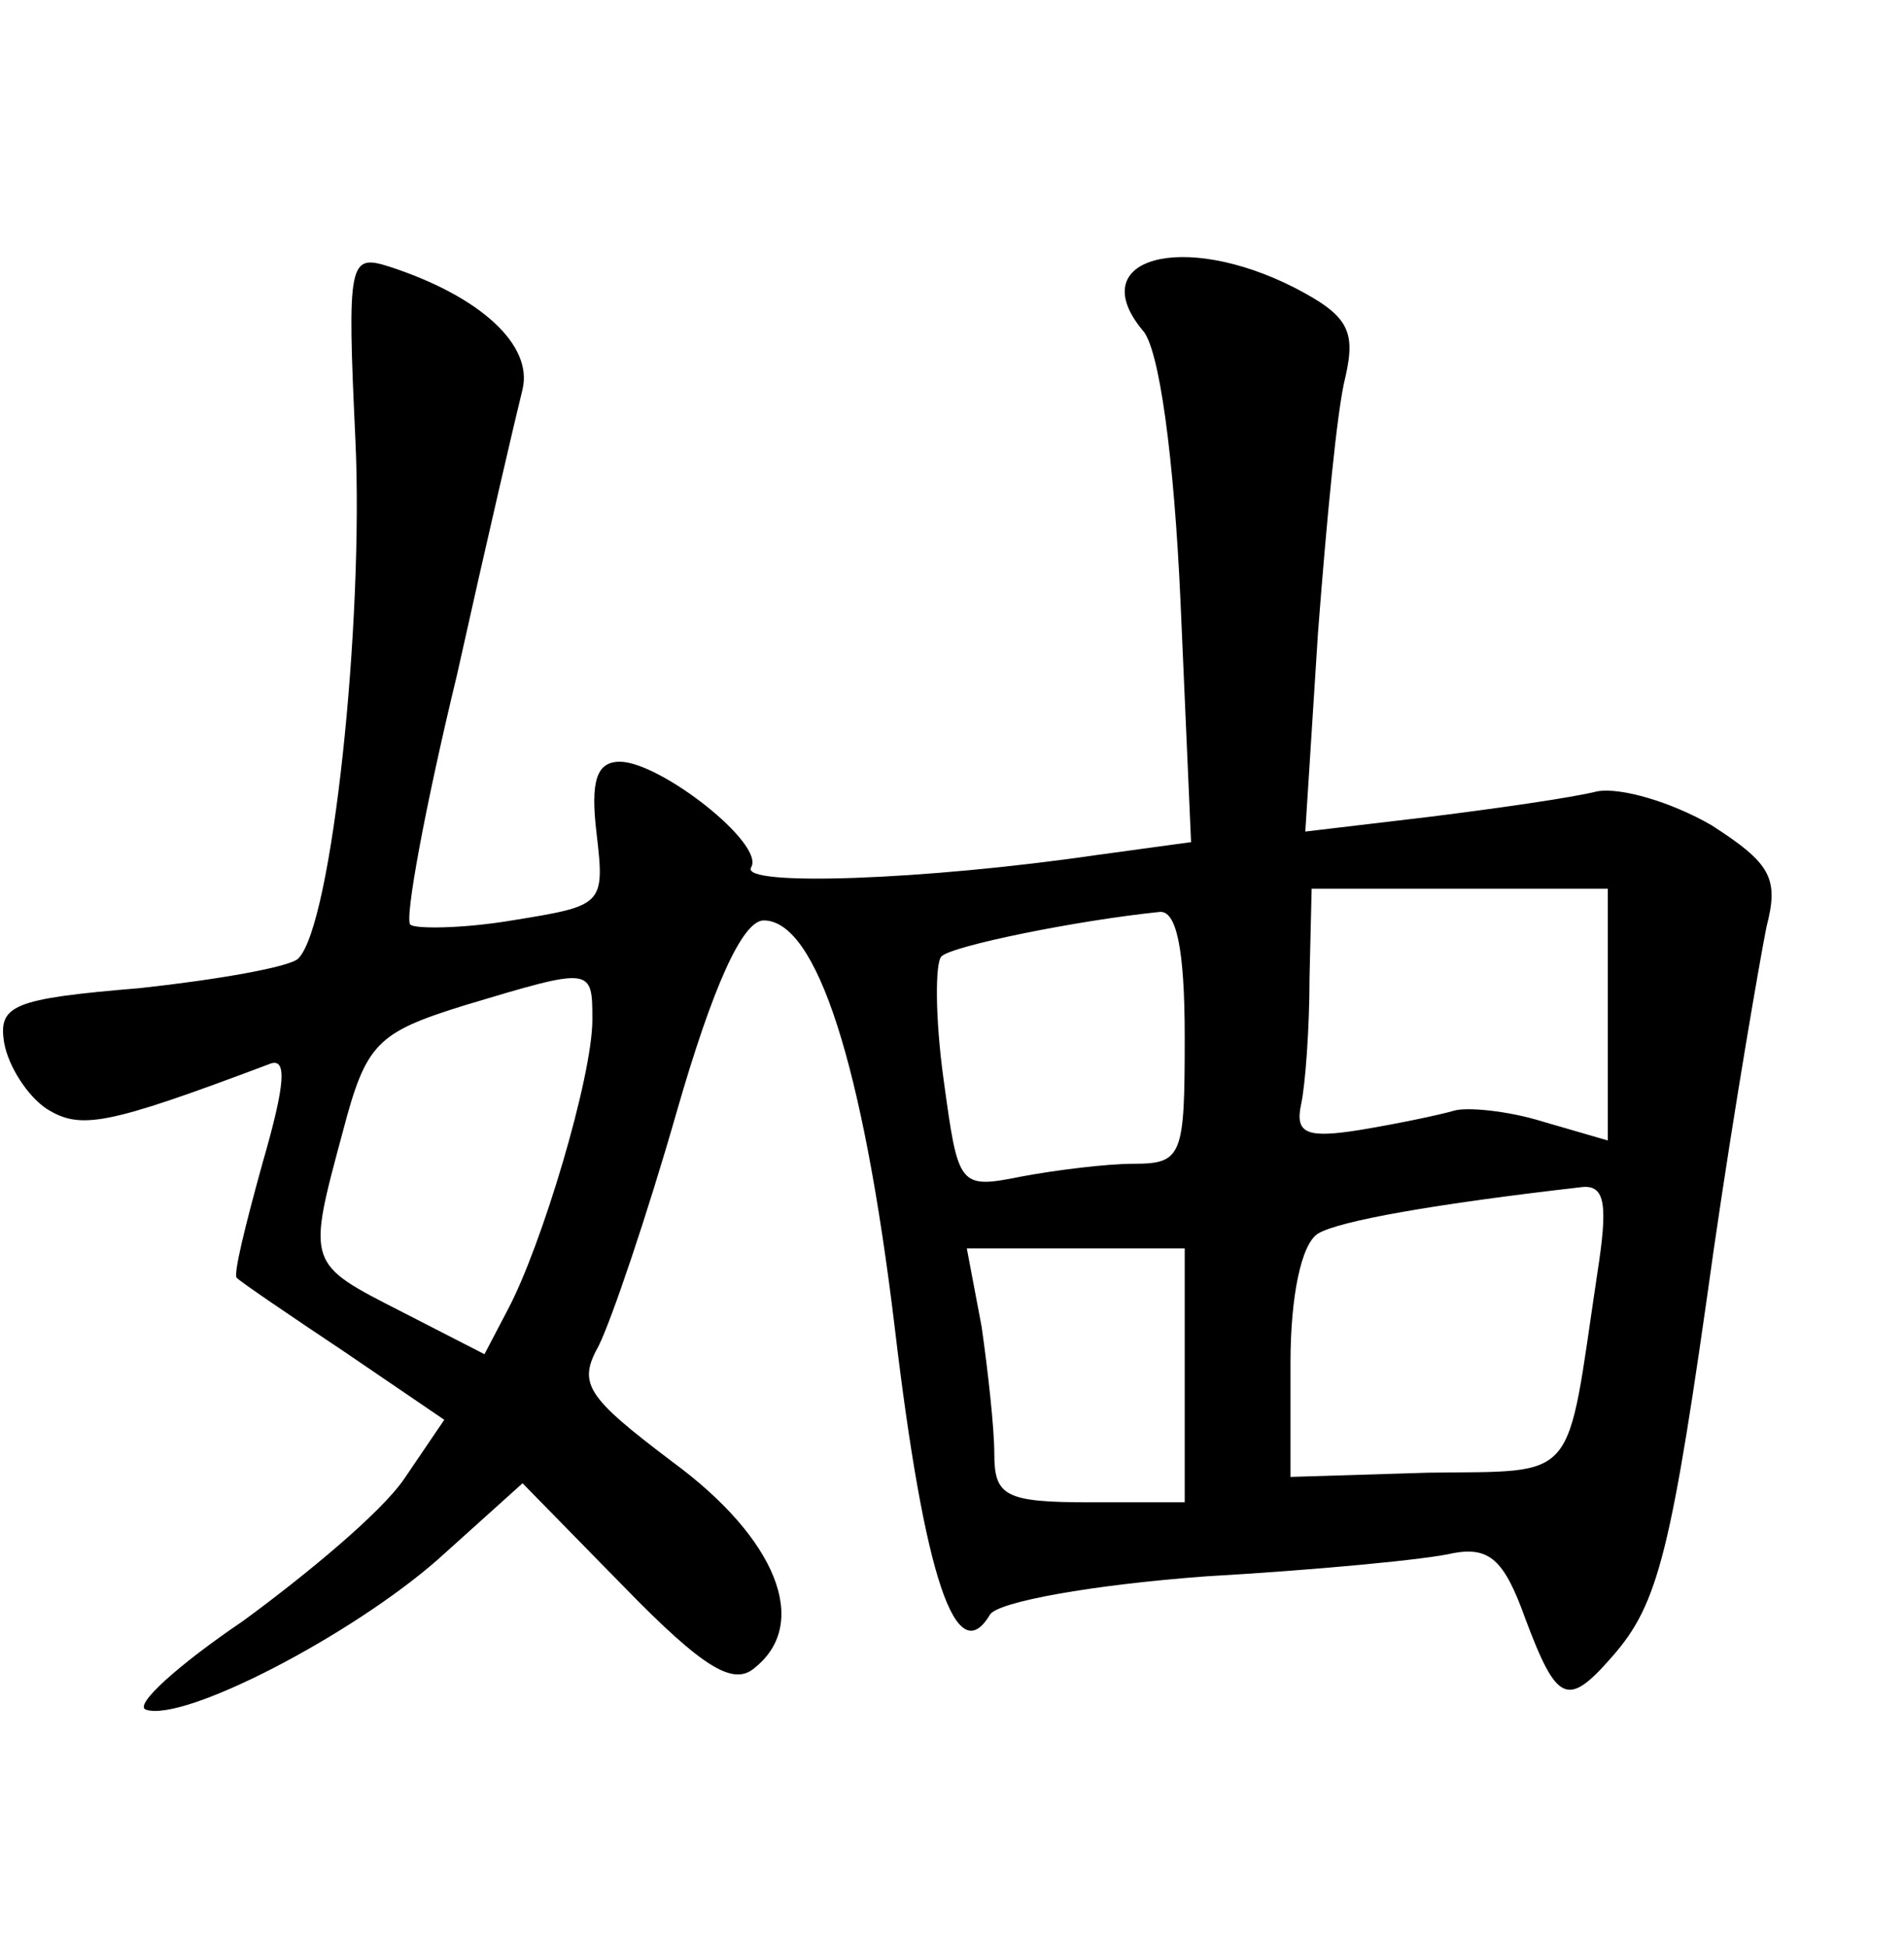 <?xml version="1.0" standalone="no"?>
<!DOCTYPE svg PUBLIC "-//W3C//DTD SVG 20010904//EN"
 "http://www.w3.org/TR/2001/REC-SVG-20010904/DTD/svg10.dtd">
<svg version="1.0" xmlns="http://www.w3.org/2000/svg"
 width="90pt" height="92pt" viewBox="0 0 90 92"
 preserveAspectRatio="xMidYMid meet">
<g transform="translate(0,92) scale(0.1,-0.1)"
fill="#000000" stroke="none">
<path d="M168 712 c4 -86 -11 -229 -27 -245 -4 -4 -38 -10 -75 -14 -60 -5 -67
-8 -64 -26 2 -11 11 -25 20 -31 16 -10 28 -8 105 21 9 4 8 -9 -3 -47 -8 -29
-14 -53 -12 -54 2 -2 24 -17 51 -35 l47 -32 -19 -28 c-11 -16 -46 -45 -76 -67
-31 -21 -52 -40 -46 -42 18 -6 97 35 138 71 l40 36 48 -49 c38 -39 52 -47 62
-38 26 21 10 61 -39 97 -41 31 -45 37 -35 55 6 12 23 62 37 111 17 59 31 90
41 90 25 0 47 -68 62 -193 14 -118 29 -162 45 -135 4 6 48 14 102 18 52 3 105
8 117 11 17 3 24 -3 34 -31 15 -40 20 -42 41 -18 22 25 28 49 48 192 10 69 22
138 25 153 6 23 2 30 -26 48 -19 11 -43 18 -54 16 -12 -3 -47 -8 -79 -12 l-59
-7 6 94 c4 52 9 106 13 121 5 22 1 29 -24 42 -53 27 -100 14 -72 -20 8 -8 15
-61 18 -128 l5 -114 -44 -6 c-82 -12 -169 -15 -164 -6 7 11 -43 50 -62 50 -11
0 -14 -9 -11 -34 4 -34 3 -34 -40 -41 -24 -4 -46 -4 -48 -2 -3 2 7 56 22 118
14 63 28 123 31 135 5 21 -20 44 -63 58 -19 6 -20 3 -16 -82z m592 -271 l0
-60 -31 9 c-16 5 -36 7 -42 5 -7 -2 -26 -6 -44 -9 -25 -4 -31 -2 -28 12 2 9 4
36 4 60 l1 42 70 0 70 0 0 -59z m-200 -11 c0 -56 -1 -60 -24 -60 -13 0 -37 -3
-53 -6 -30 -6 -30 -5 -37 46 -4 29 -4 55 -1 58 5 5 64 17 103 21 8 1 12 -17
12 -59z m-280 8 c0 -27 -24 -107 -40 -137 l-11 -21 -39 20 c-45 23 -45 22 -28
85 11 42 16 47 58 60 60 18 60 18 60 -7z m475 -120 c-15 -100 -8 -93 -80 -94
l-65 -2 0 54 c0 31 5 56 13 61 10 6 55 14 125 22 11 1 12 -9 7 -41z m-195 -48
l0 -60 -45 0 c-40 0 -45 3 -45 23 0 12 -3 39 -6 60 l-7 37 52 0 51 0 0 -60z"/>
</g>
</svg>
